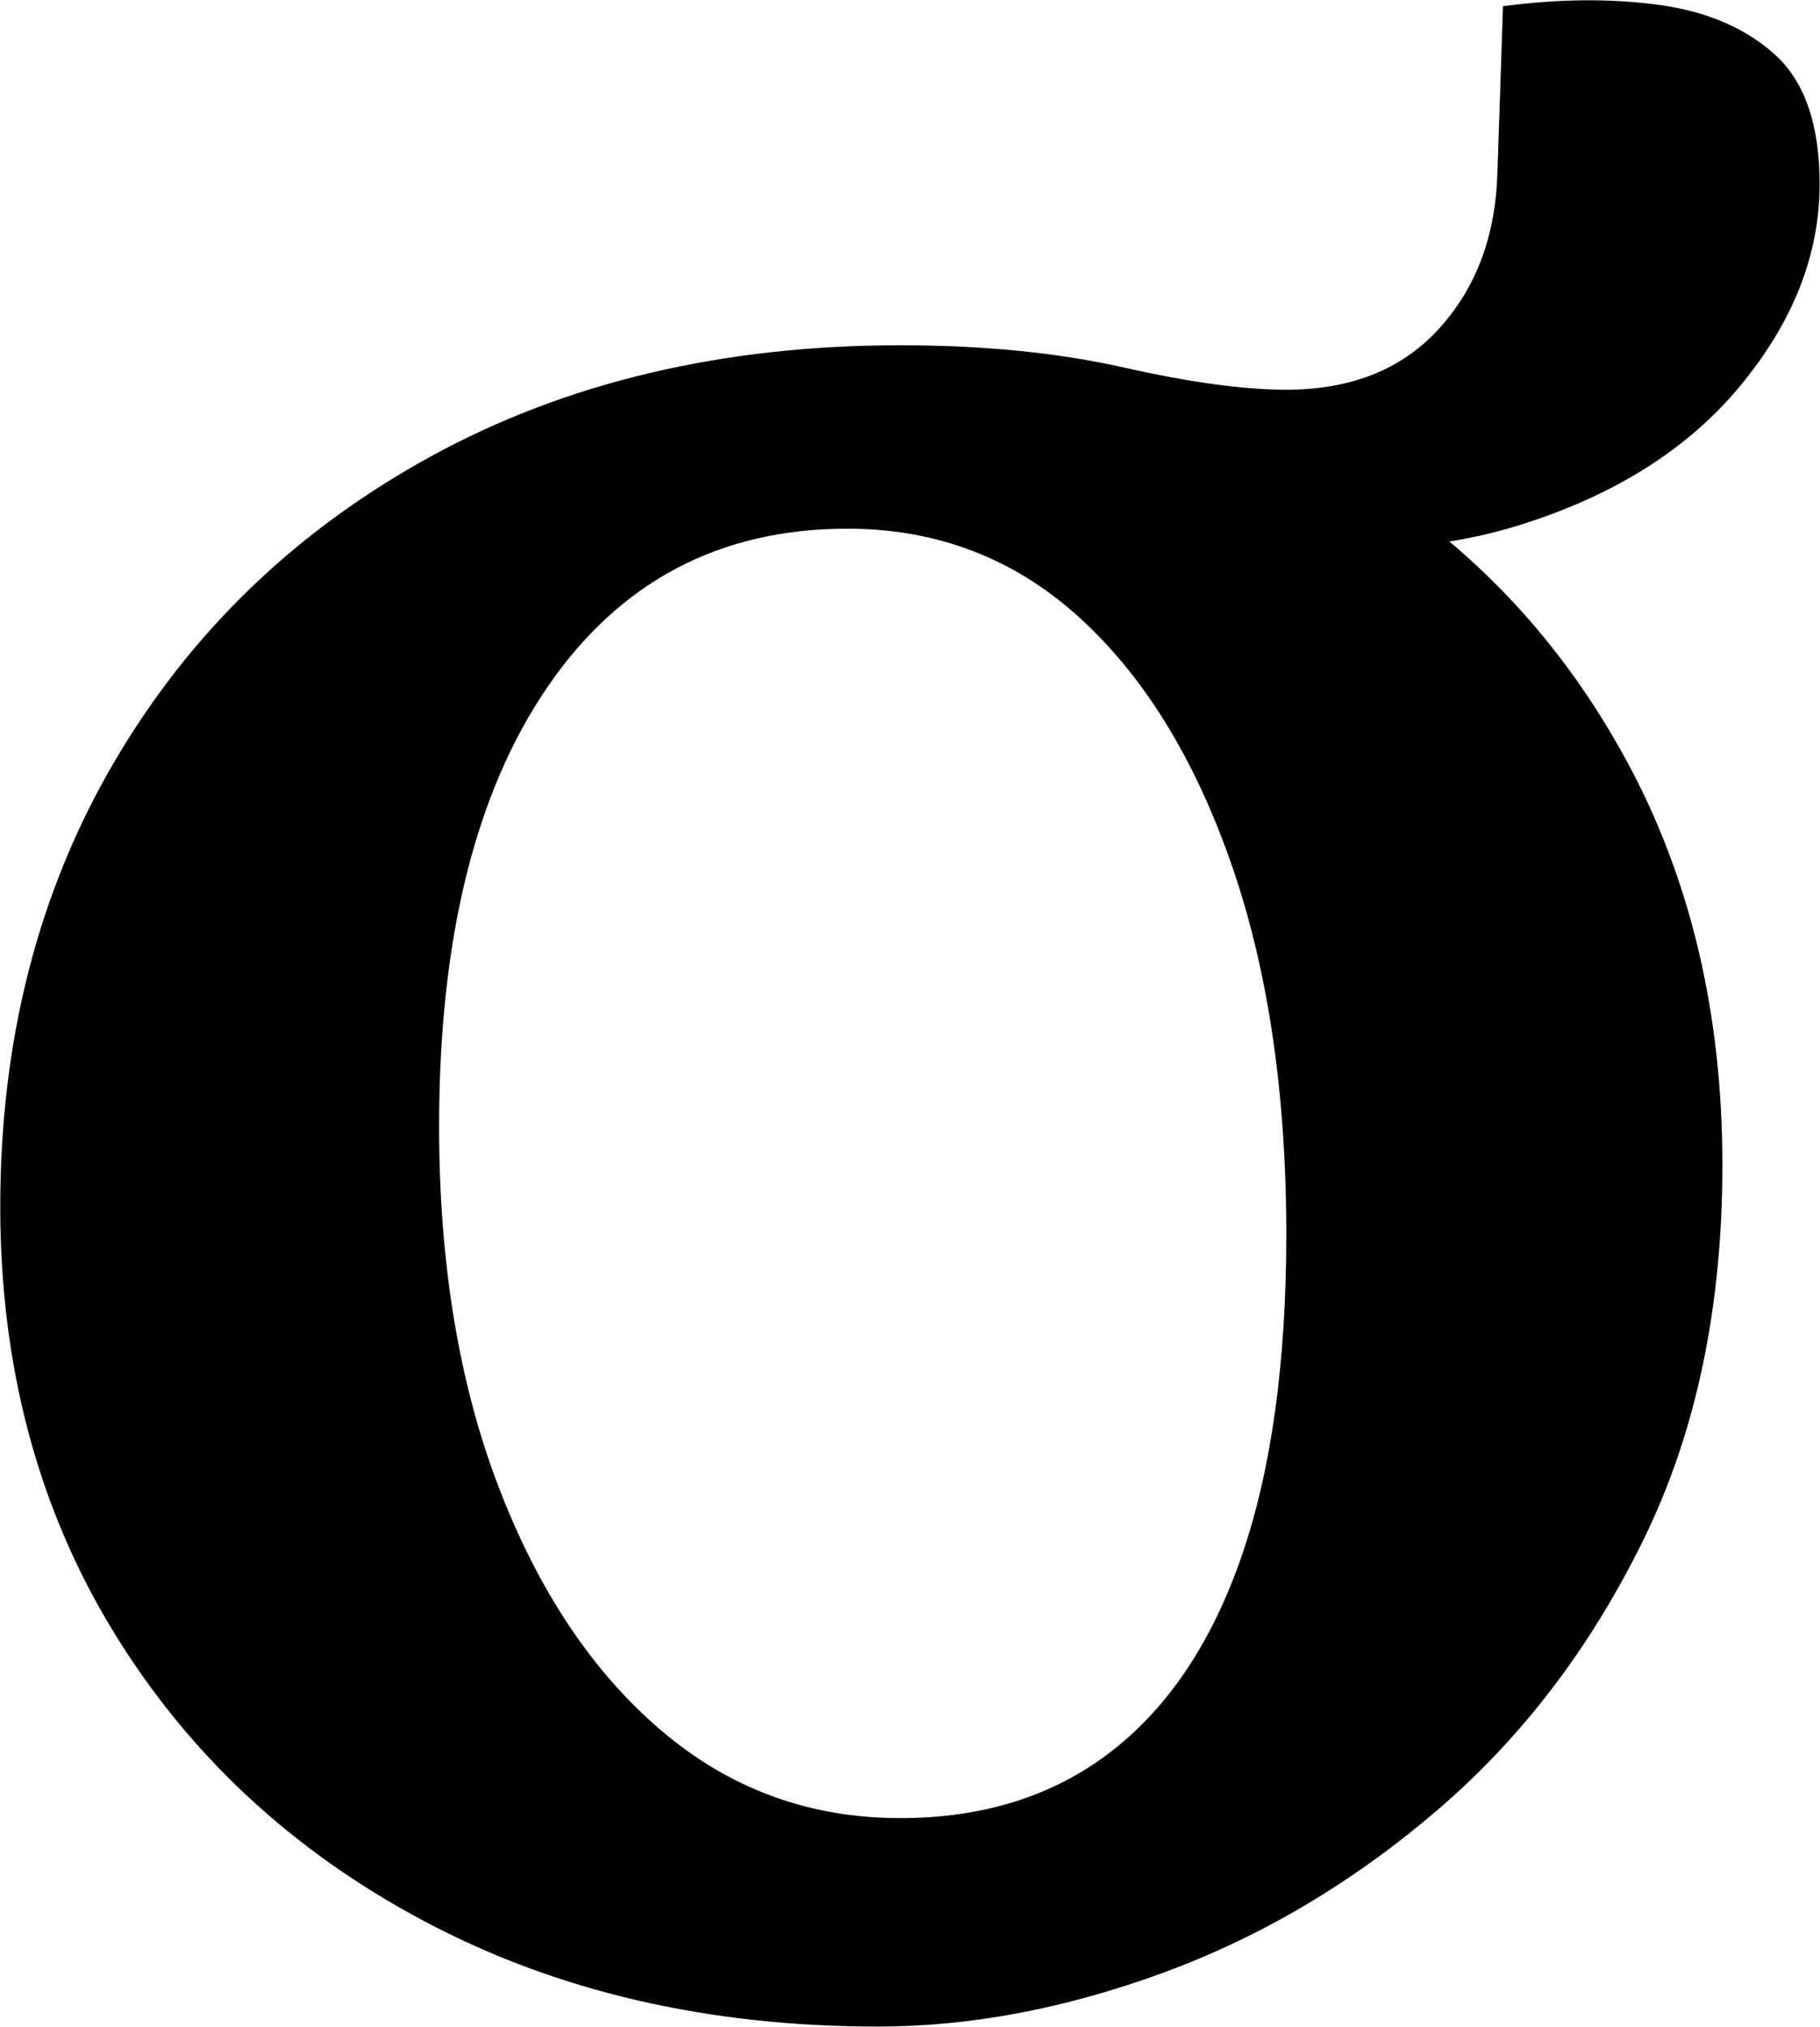 <?xml version="1.0" encoding="utf-8"?>
<!-- Generator: Adobe Illustrator 23.1.1, SVG Export Plug-In . SVG Version: 6.00 Build 0)  -->
<svg version="1.1" id="Layer_1" xmlns="http://www.w3.org/2000/svg" xmlns:xlink="http://www.w3.org/1999/xlink" x="0px" y="0px"
	 viewBox="0 0 619.4 689.48" style="enable-background:new 0 0 619.4 689.48;" xml:space="preserve">
<style type="text/css">
	.st0{enable-background:new    ;}
</style>
<g class="st0">
	<path d="M619.27,62.62c0,23.96-8.98,46.79-26.94,68.54s-43.34,37.67-76.1,47.74c-32.78,10.09-70.59,10.09-113.44,0l62.39-15.12
		c37.18,23.32,66.64,54.99,88.39,95c21.74,40.03,32.61,85.88,32.61,137.54c0,48.54-8.98,91.08-26.94,127.62
		c-17.96,36.56-41.28,67.12-69.95,91.7c-28.68,24.58-59.72,43.01-93.11,55.3c-33.41,12.29-65.86,18.43-97.37,18.43
		c-57.99,0-109.51-11.96-154.56-35.92C99.18,629.5,63.9,596.57,38.37,554.65C12.85,512.75,0.09,464.7,0.09,410.49
		c0-56.72,12.91-107.13,38.76-151.25c25.83-44.1,61.76-78.77,107.77-103.98c46-25.2,99.26-37.81,159.76-37.81
		c28.36,0,53.72,2.53,76.1,7.56c22.36,5.05,40.8,7.56,55.3,7.56c22.05,0,39.38-6.93,51.99-20.8c12.6-13.85,19.22-31.51,19.85-52.94
		l1.89-56.72c18.91-2.51,36.54-2.67,52.94-0.47c16.38,2.22,29.62,7.89,39.7,17.02C614.22,27.81,619.27,42.46,619.27,62.62z
		 M306.37,618.46c28.36,0,52.3-7.56,71.84-22.69c19.53-15.12,34.34-37.34,44.43-66.64c10.07-29.3,15.12-65.7,15.12-109.18
		c0-48.52-6.31-90.75-18.91-126.67c-12.61-35.92-29.94-63.81-51.99-83.66c-22.07-19.85-48.21-29.78-78.46-29.78
		c-43.48,0-77.52,17.96-102.09,53.88s-36.87,85.71-36.87,149.36c0,46.65,6.76,87.6,20.32,122.89c13.54,35.3,31.98,62.86,55.3,82.71
		C248.38,608.54,275.48,618.46,306.37,618.46z"/>
</g>
</svg>
